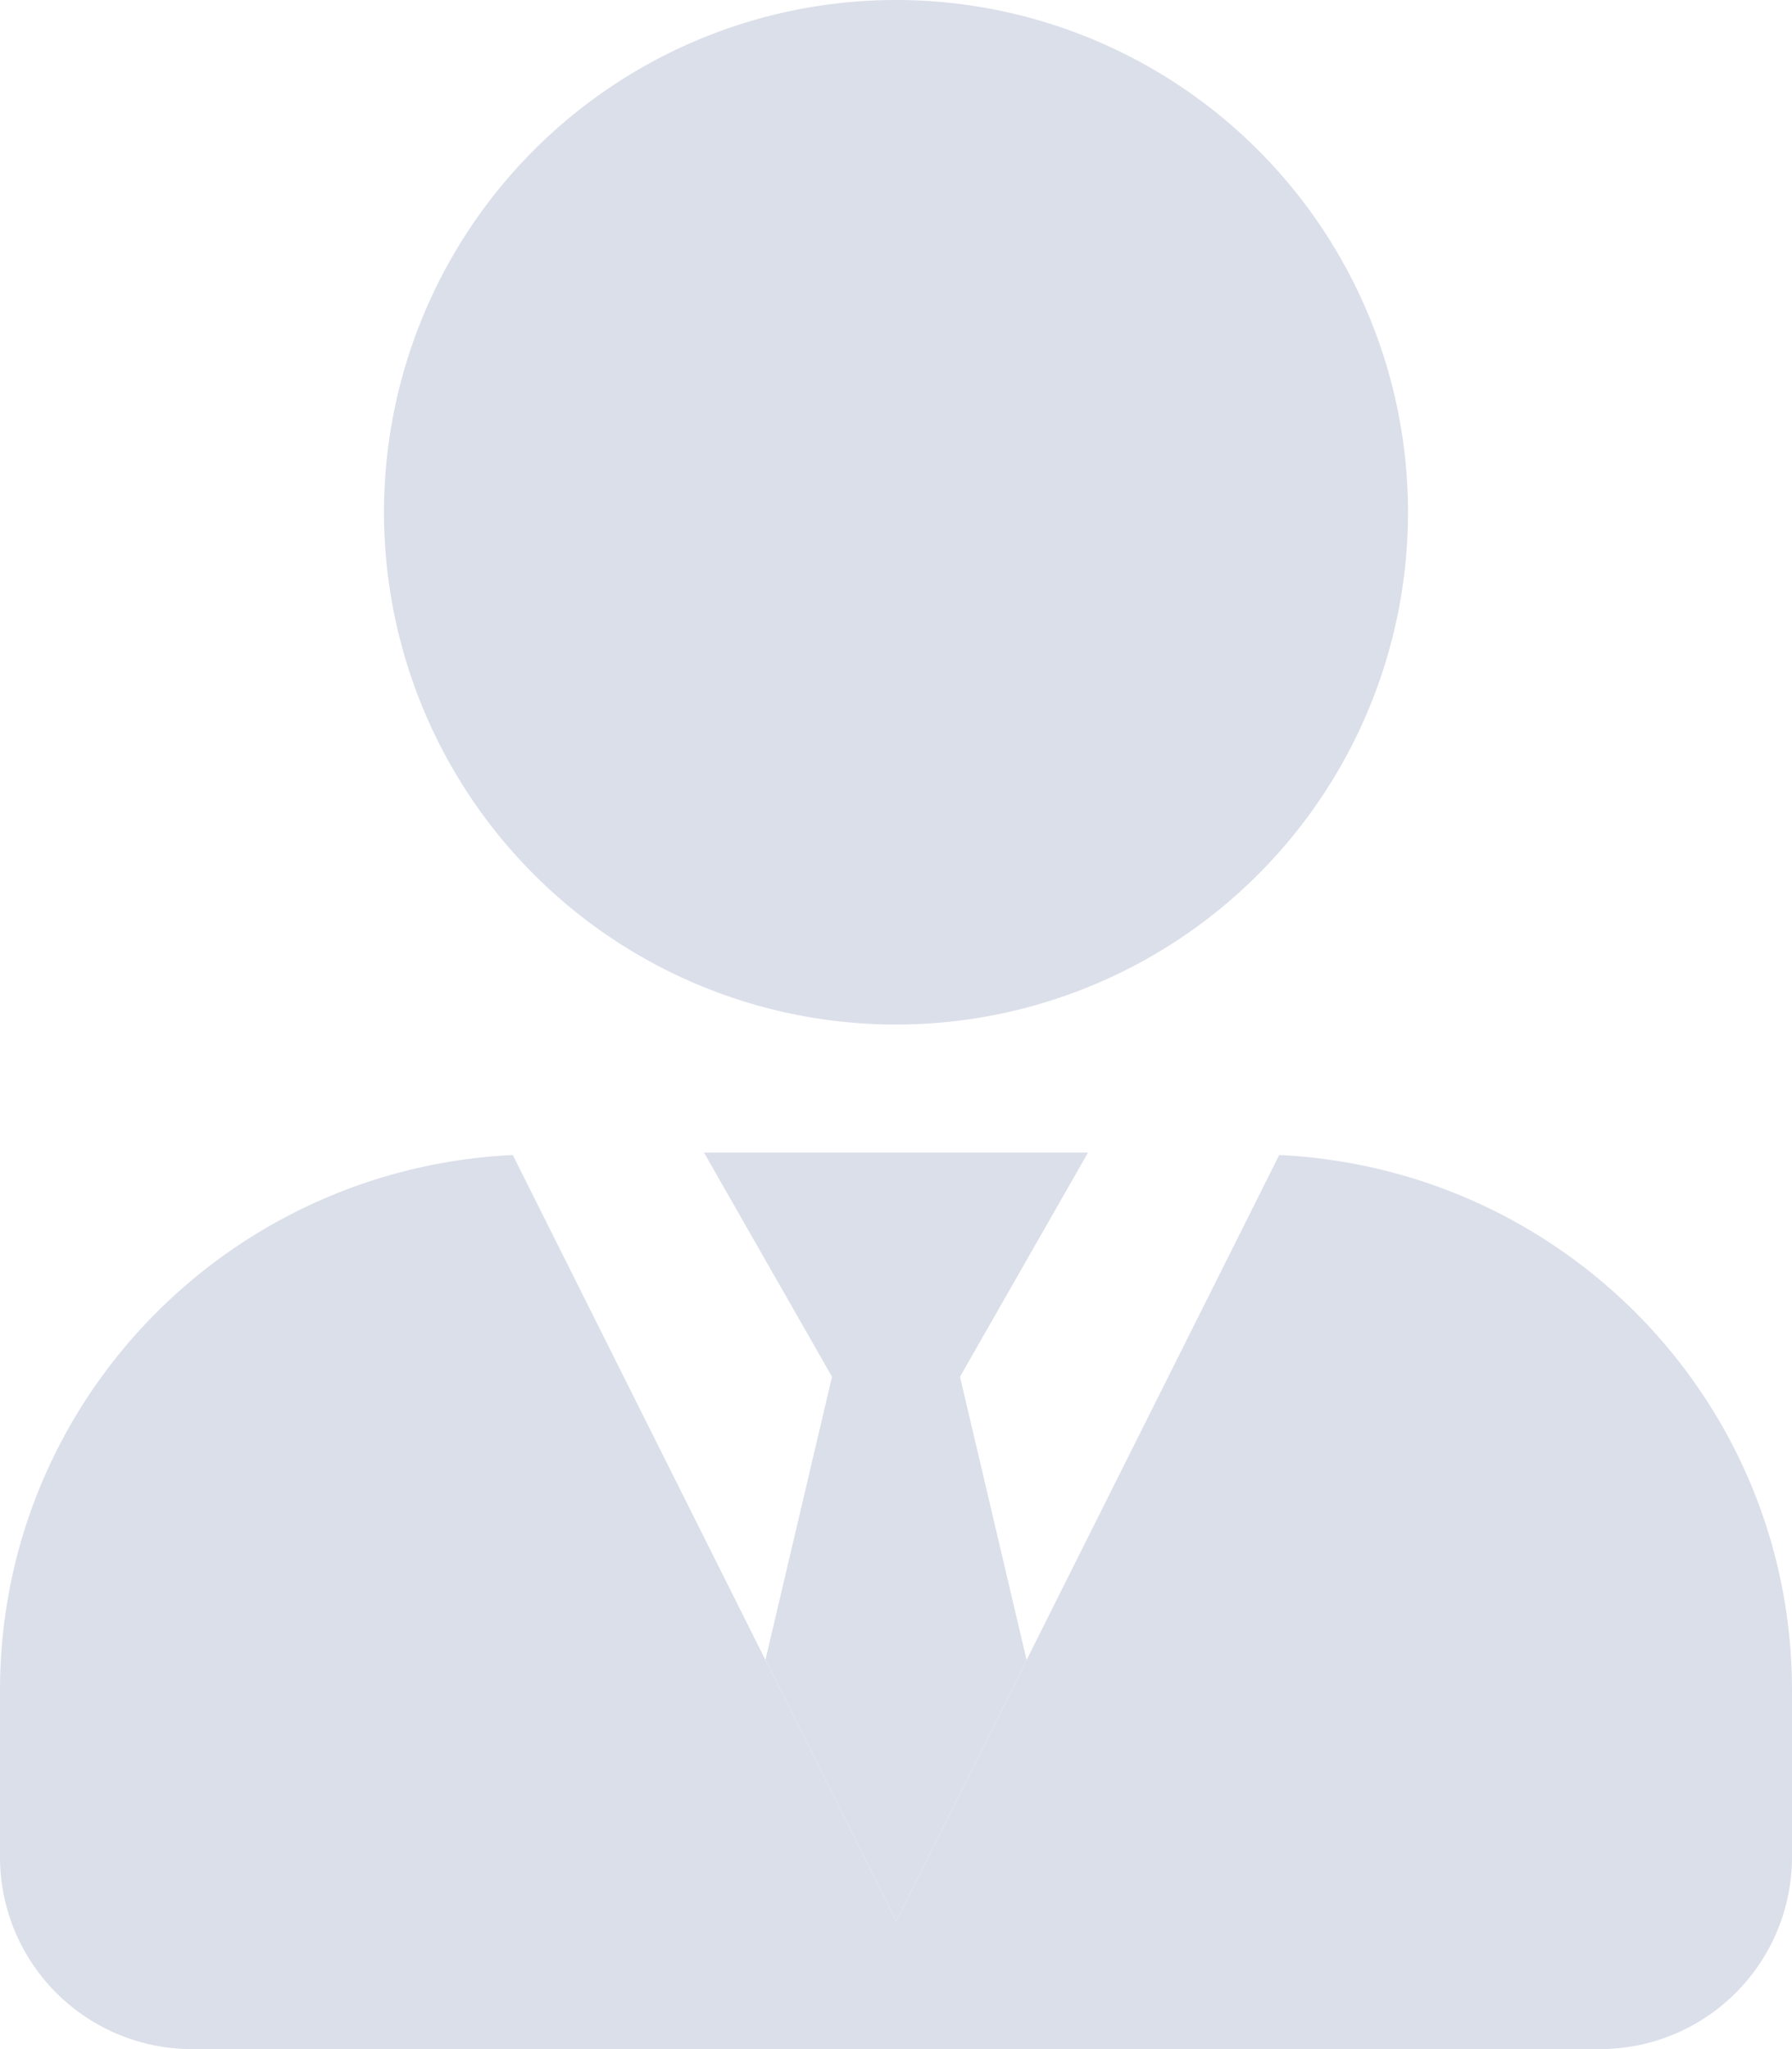 <svg xmlns="http://www.w3.org/2000/svg" viewBox="0 0 448 512" >
    <g class="fa-group">
        <path fill="#DBDFEA" d="M191.35 414.77L208 344l-32-56h96l-32 56 16.65 70.77L224 480zM224 256A128 128 0 1 0 96 128a128 128 0 0 0 128 128z"></path>
        <path fill="#DBDFEA" d="M319.8 288.6L224 480l-95.8-191.4C56.9 292 0 350.3 0 422.4V464a48 48 0 0 0 48 48h352a48 48 0 0 0 48-48v-41.6c0-72.1-56.9-130.4-128.2-133.8z"></path>
    </g>
</svg>